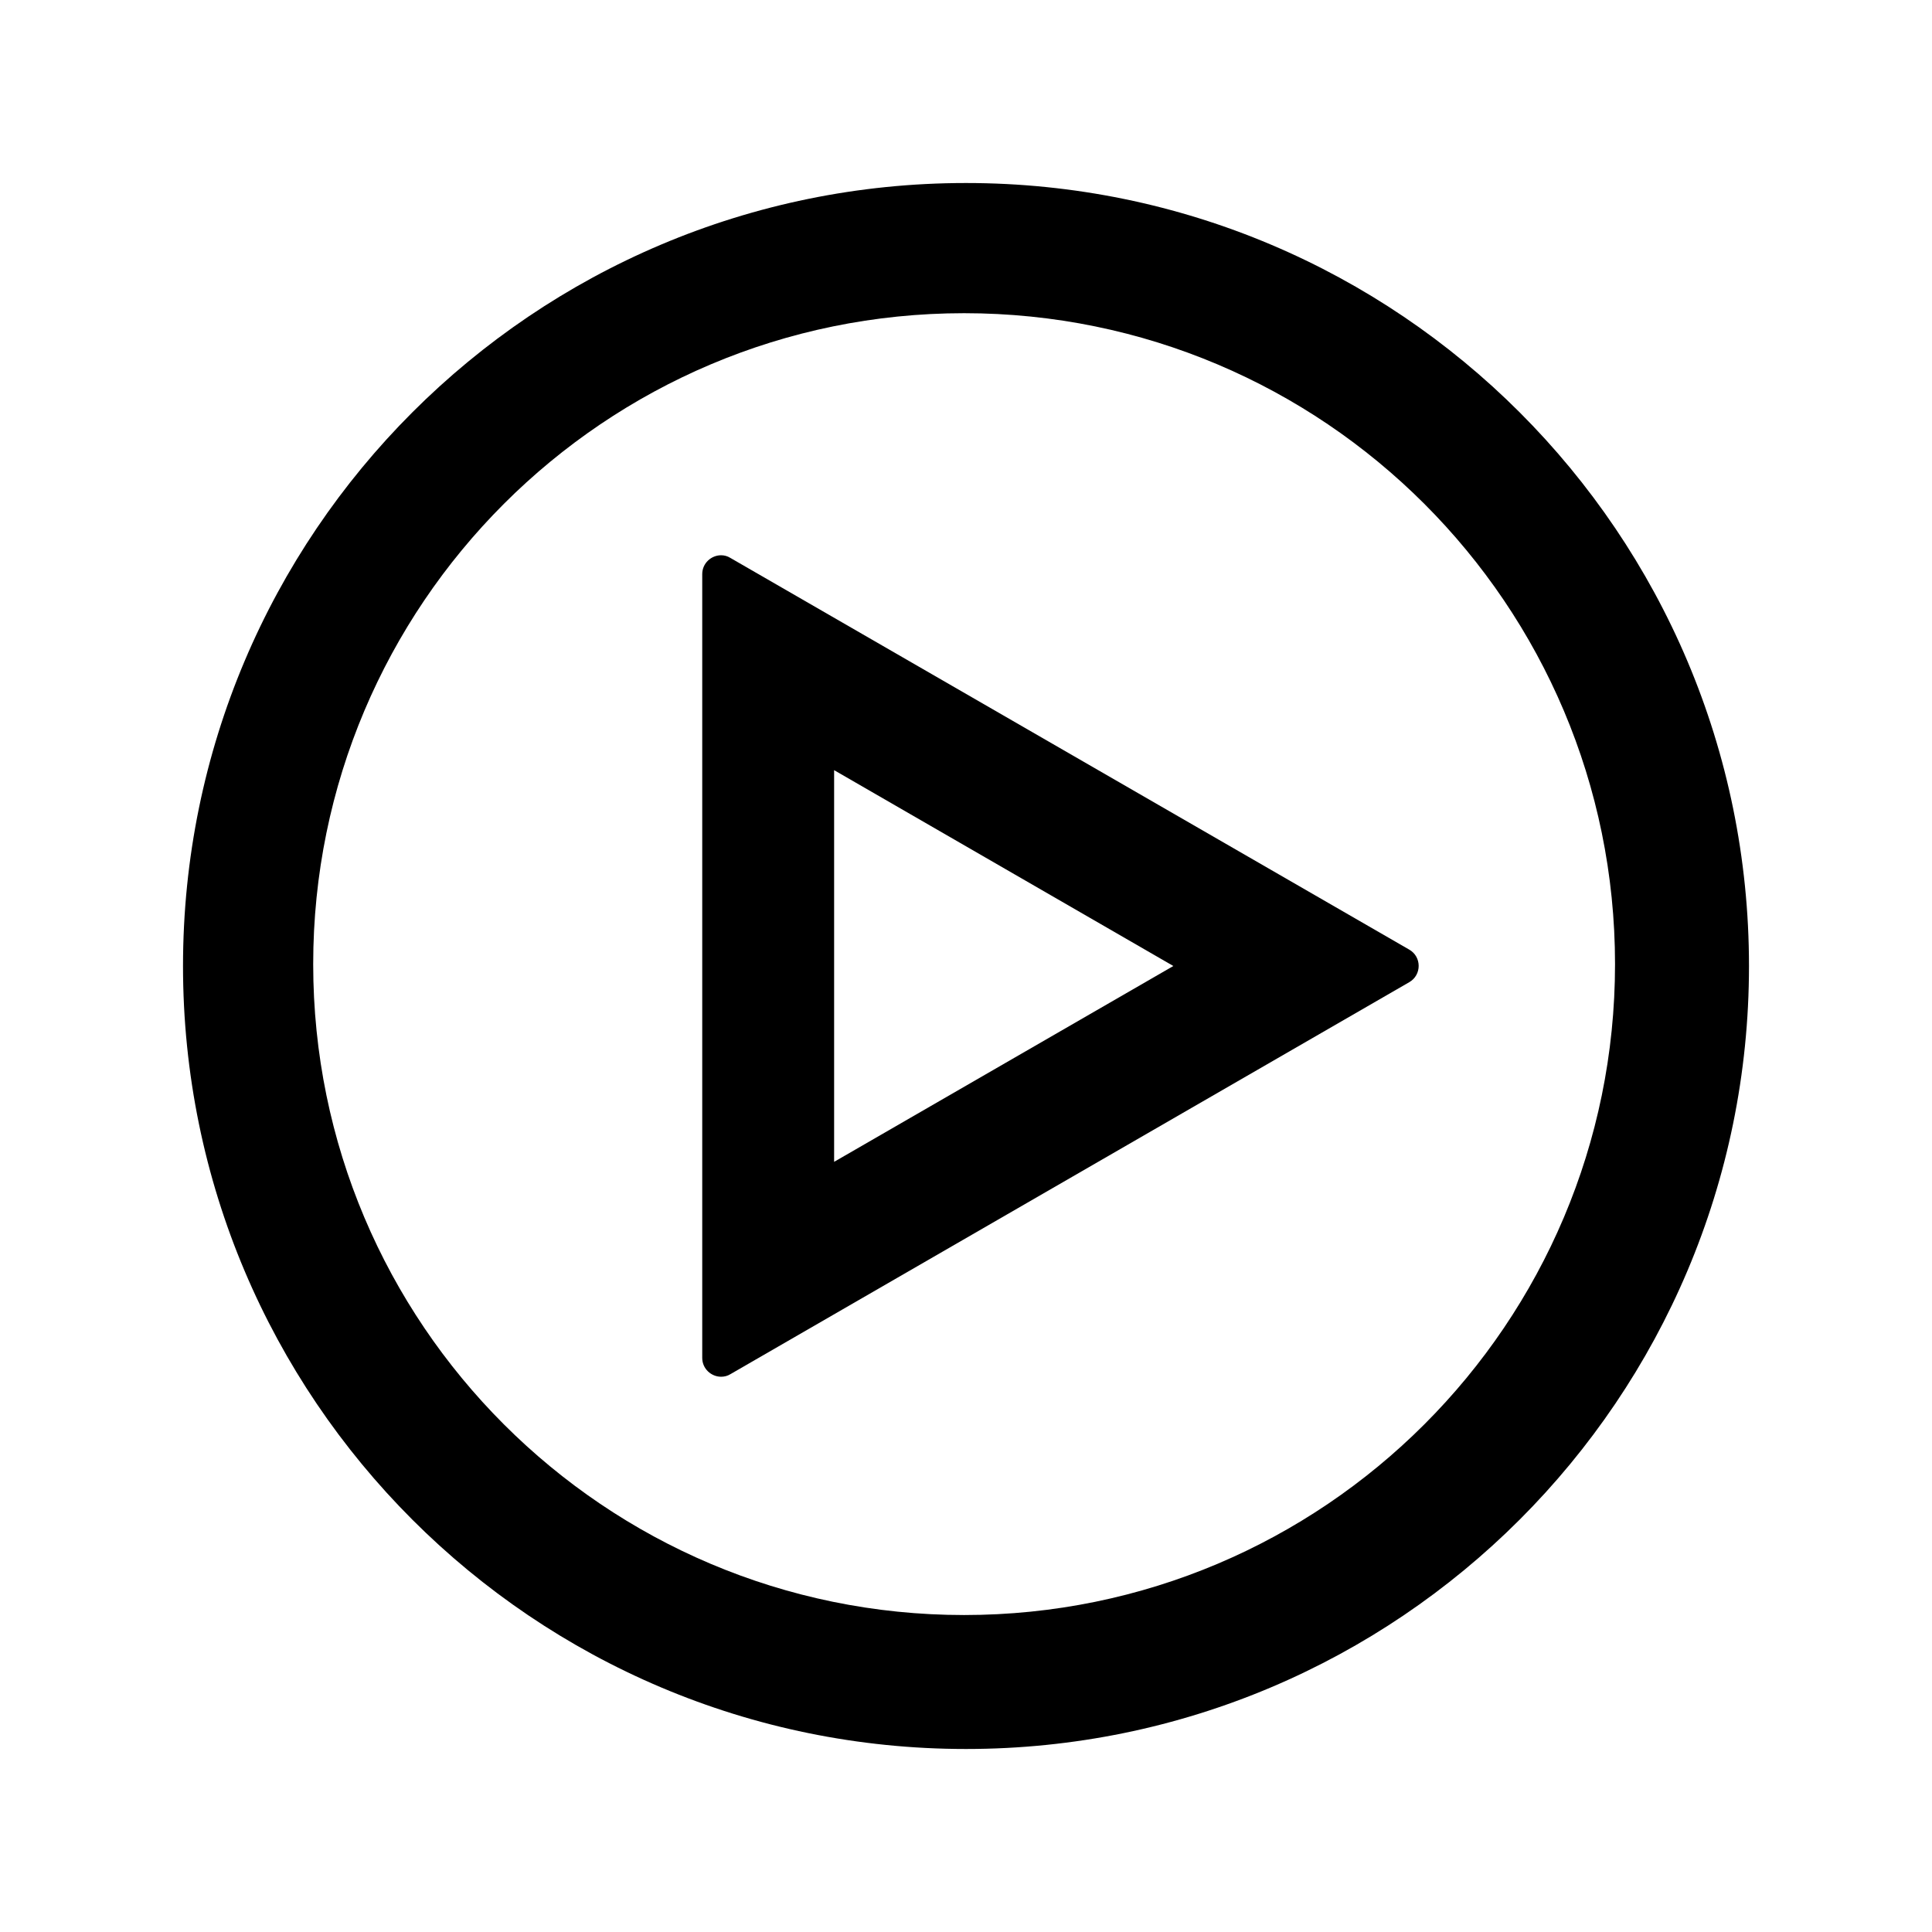 <?xml version="1.0" standalone="no"?><!DOCTYPE svg PUBLIC "-//W3C//DTD SVG 1.1//EN" "http://www.w3.org/Graphics/SVG/1.1/DTD/svg11.dtd"><svg t="1705571846884" class="icon" viewBox="0 0 1024 1024" version="1.1" xmlns="http://www.w3.org/2000/svg" p-id="11731" xmlns:xlink="http://www.w3.org/1999/xlink" width="48" height="48"><path d="M512 97C282.8 97 97 282.8 97 512s185.8 415 415 415 415-185.8 415-415S741.2 97 512 97z m-1 759c-190.5 0-345-154.5-345-345s154.5-345 345-345 345 154.5 345 345-154.5 345-345 345z" p-id="11732"></path><path d="M442.1 408.2L621.9 512 442.1 615.8V408.2m-59.9-113.9c-5.2 0-10 4.2-10 10v415.4c0 5.8 4.8 10 10 10 1.7 0 3.4-0.4 5-1.4l359.7-207.7c6.7-3.8 6.7-13.5 0-17.3L387.1 295.7c-1.6-1-3.3-1.4-4.9-1.4z" p-id="11733"></path></svg>